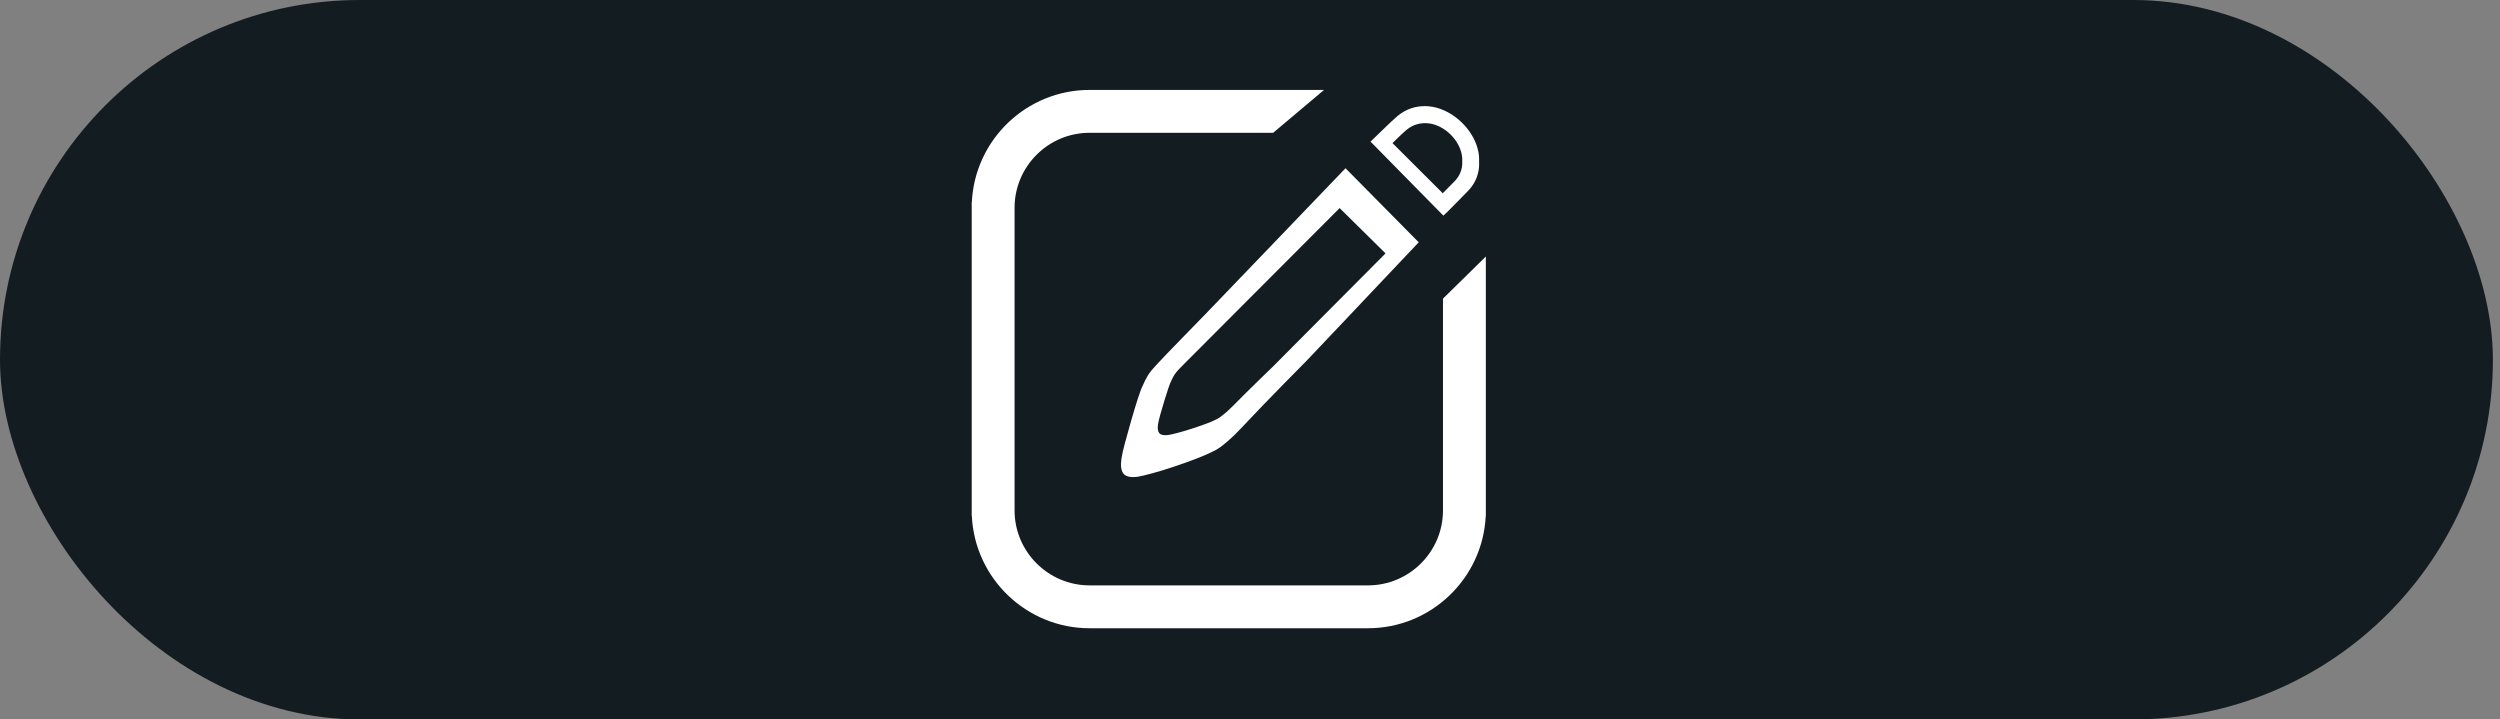 <?xml version="1.0" encoding="UTF-8"?>
<svg width="139px" height="40px" viewBox="0 0 139 40" version="1.1" xmlns="http://www.w3.org/2000/svg" xmlns:xlink="http://www.w3.org/1999/xlink">
    <rect x="0" y="0" width="139" height="40" fill="#808080" stroke="none"/>
    <!-- Generator: Sketch 56.3 (81716) - https://sketch.com -->
    <title>编组 2</title>
    <desc>Created with Sketch.</desc>
    <g id="新修改的图标等" stroke="none" stroke-width="1" fill="none" fill-rule="evenodd">
        <g id="token任務更改页面" transform="translate(-119, -618)">
            <g id="编组-2" transform="translate(119, 618)">
                <rect id="矩形" fill="#131D21" x="-7.10542736e-14" y="0" width="138.605" height="40" rx="20"></rect>
                <g id="发动态图标" transform="translate(54, 5)" fill="#FFFFFF" fill-rule="nonzero">
                    <path d="M20.811,4.354 L24.88,8.472 L20.375,13.234 L18.649,15.054 C18.073,15.638 16.625,17.104 16.164,17.591 C15.704,18.078 15.323,18.478 15.021,18.793 C14.719,19.107 14.539,19.287 14.481,19.332 C14.337,19.467 14.172,19.609 13.985,19.759 C13.798,19.908 13.604,20.028 13.402,20.118 C13.201,20.223 12.906,20.35 12.518,20.5 C12.129,20.65 11.723,20.796 11.299,20.938 C10.874,21.08 10.472,21.204 10.09,21.309 C9.709,21.413 9.425,21.481 9.238,21.511 C8.85,21.556 8.591,21.496 8.461,21.331 C8.332,21.166 8.296,20.889 8.353,20.5 C8.382,20.29 8.45,19.987 8.558,19.59 C8.666,19.193 8.781,18.782 8.903,18.355 C9.026,17.928 9.144,17.535 9.26,17.176 C9.375,16.816 9.468,16.569 9.54,16.434 C9.626,16.224 9.724,16.034 9.831,15.861 C9.939,15.689 10.094,15.498 10.295,15.288 C10.382,15.199 10.583,14.985 10.899,14.648 C11.216,14.311 12.542,12.965 13.017,12.471 L14.592,10.831 L16.34,9.012 L20.811,4.354 Z M17.902,14.248 L23.035,9.089 L20.484,6.569 C20.484,6.569 12.177,14.891 11.979,15.092 C11.781,15.294 11.655,15.421 11.601,15.475 C11.475,15.6 11.378,15.714 11.311,15.817 C11.244,15.92 11.183,16.033 11.129,16.159 C11.084,16.239 11.026,16.387 10.954,16.601 C10.882,16.816 10.808,17.05 10.731,17.305 C10.655,17.56 10.583,17.806 10.515,18.043 C10.448,18.28 10.405,18.461 10.387,18.586 C10.351,18.818 10.374,18.984 10.455,19.082 C10.535,19.18 10.697,19.216 10.94,19.189 C11.057,19.172 11.235,19.131 11.473,19.069 C11.711,19.006 11.963,18.932 12.228,18.847 C12.494,18.762 12.748,18.675 12.99,18.586 C13.233,18.496 13.418,18.421 13.543,18.358 C13.669,18.304 13.791,18.233 13.908,18.143 C14.025,18.054 14.128,17.969 14.218,17.889 C14.254,17.862 14.366,17.754 14.555,17.567 C14.744,17.379 14.982,17.14 15.27,16.849 C15.558,16.559 16.463,15.683 16.823,15.335 L17.902,14.248 Z M26.23,11.603 L28.613,9.262 L28.613,23.377 L28.613,23.693 L28.606,23.693 C28.44,27.16 25.567,29.93 22.06,29.93 L21.941,29.93 L6.699,29.93 L6.58,29.93 C3.074,29.93 0.2,27.16 0.035,23.693 L0.027,23.693 L0.027,23.377 L0.027,6.609 L0.027,6.554 L0.027,6.237 L0.035,6.237 C0.2,2.77 3.074,0 6.58,0 L18.683,0 L18.683,0.002 L19.614,0.002 L16.789,2.383 L16.077,2.383 L14.681,2.383 L11.632,2.383 L6.58,2.383 C4.282,2.383 2.41,4.254 2.41,6.554 L2.41,7.416 L2.41,7.355 L2.41,11.605 L2.41,22.431 L2.41,22.44 L2.41,23.377 C2.41,25.676 4.282,27.547 6.58,27.547 L11.632,27.547 L11.632,27.547 L17.008,27.547 L17.009,27.547 L22.06,27.547 C24.359,27.547 26.23,25.676 26.23,23.377 L26.23,22.489 L26.23,22.514 L26.23,18.325 L26.23,11.603 Z M25.665,0.94 C25.512,0.912 25.36,0.898 25.214,0.901 C25.235,0.901 25.257,0.901 25.279,0.901 C25.41,0.906 25.539,0.919 25.665,0.94 Z M28.236,3.978 C28.238,4.03 28.24,4.082 28.24,4.136 C28.24,4.378 28.195,4.621 28.105,4.863 C28.016,5.106 27.872,5.339 27.675,5.563 C27.46,5.787 27.268,5.982 27.098,6.15 C26.927,6.318 26.779,6.468 26.654,6.598 C26.51,6.747 26.376,6.878 26.251,6.99 L22.202,2.874 C22.417,2.669 22.672,2.422 22.968,2.133 C23.263,1.844 23.51,1.615 23.707,1.447 C23.958,1.242 24.218,1.097 24.487,1.013 C24.733,0.937 24.975,0.899 25.214,0.901 C25.236,0.901 25.258,0.901 25.279,0.901 C25.41,0.906 25.539,0.919 25.665,0.941 C26.211,1.042 26.782,1.334 27.266,1.802 C27.536,2.063 27.753,2.353 27.913,2.652 C28.148,3.094 28.26,3.557 28.236,3.978 Z M27.21,4.558 C27.272,4.392 27.302,4.226 27.302,4.06 C27.302,4.024 27.301,3.988 27.3,3.952 C27.316,3.664 27.24,3.348 27.079,3.046 C26.969,2.841 26.821,2.642 26.636,2.463 C26.305,2.144 25.914,1.944 25.541,1.874 C25.455,1.86 25.367,1.851 25.277,1.848 C25.262,1.847 25.247,1.847 25.232,1.847 C25.069,1.846 24.903,1.872 24.735,1.924 C24.551,1.982 24.373,2.081 24.202,2.221 C24.067,2.336 23.898,2.492 23.696,2.69 C23.494,2.888 23.57,2.816 23.422,2.956 L26.217,5.745 C26.119,5.847 26.303,5.668 26.217,5.745 C26.303,5.655 26.404,5.553 26.521,5.438 C26.637,5.323 26.769,5.189 26.916,5.036 C27.051,4.883 27.149,4.724 27.21,4.558 Z" id="Combined-Shape"></path>
                </g>
            </g>
        </g>
    </g>
</svg>